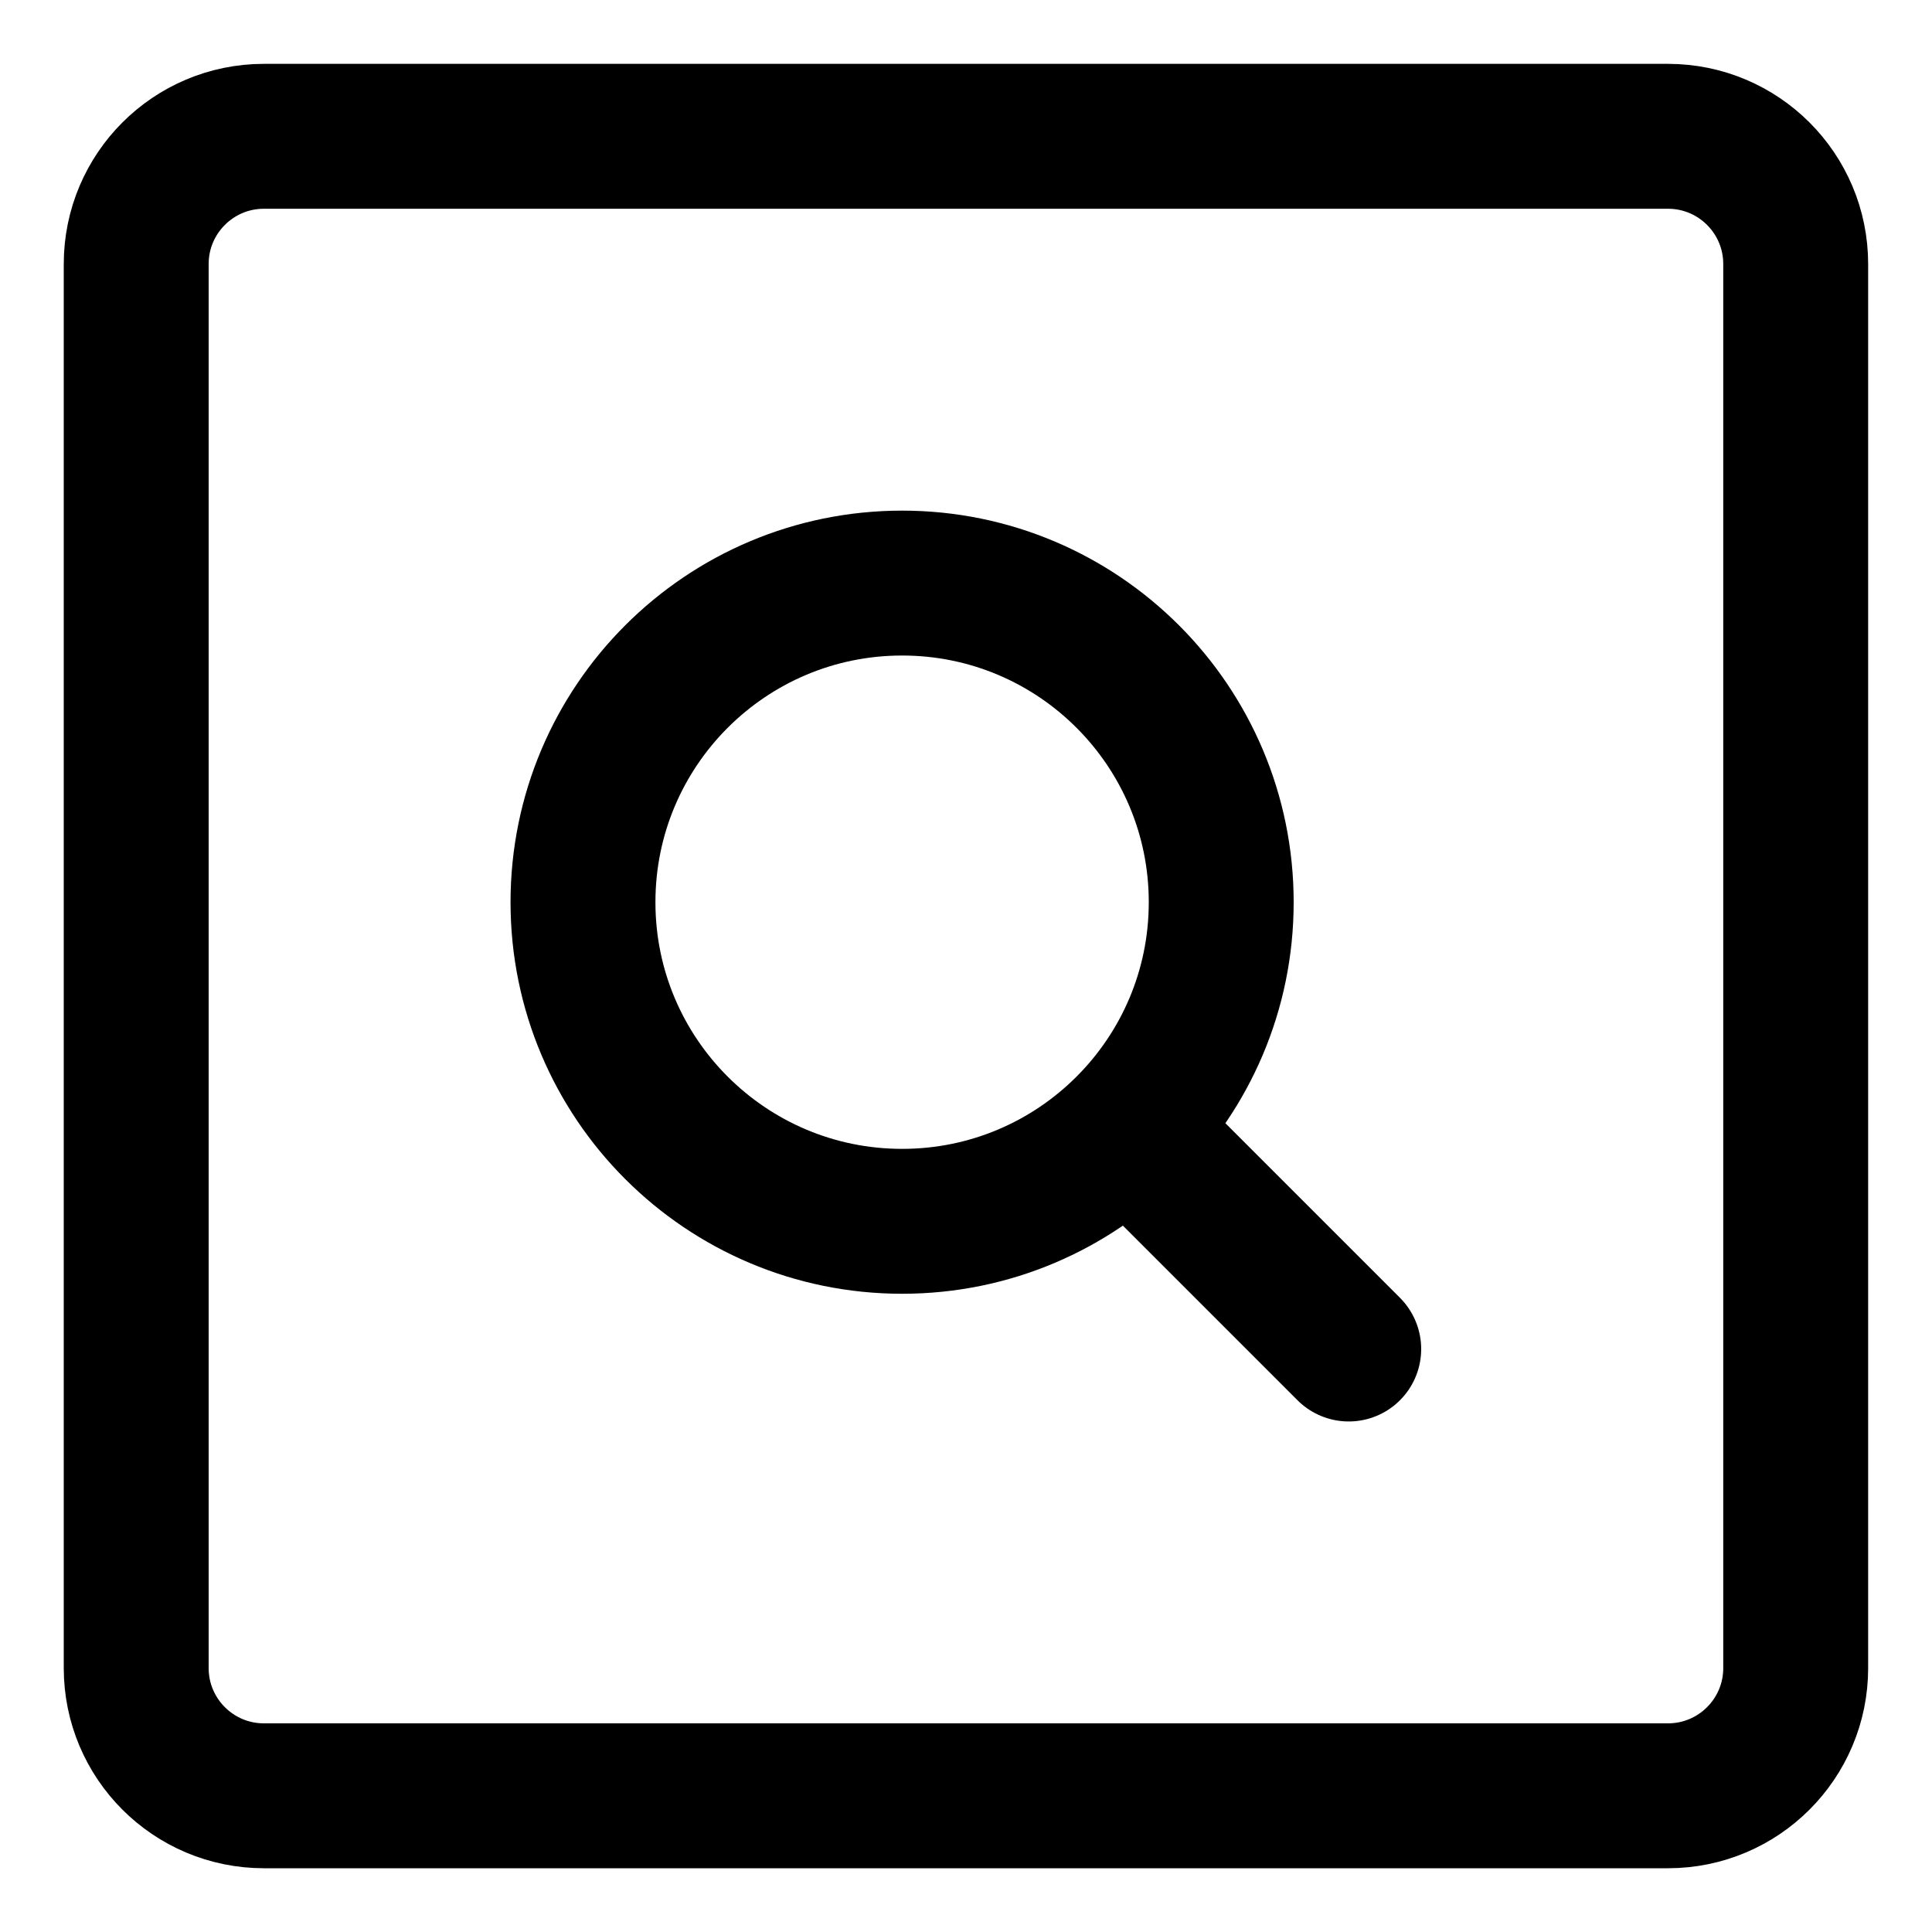 <svg width="20" height="20" viewBox="0 0 20 20" fill="none" xmlns="http://www.w3.org/2000/svg">
<g id="magnifying-glass-square-13" clip-path="url(#clip0_47_146909)">
<g id="magnifying-glass-square--glass-search-square-magnifying">
<path id="Vector" d="M9.339 12.643C11.163 12.643 12.642 11.164 12.642 9.34C12.642 7.515 11.163 6.036 9.339 6.036C7.514 6.036 6.035 7.515 6.035 9.34C6.035 11.164 7.514 12.643 9.339 12.643Z" stroke="black" stroke-width="1.5" stroke-linecap="round" stroke-linejoin="round"/>
<path id="Vector_2" d="M13.962 13.965L11.676 11.679" stroke="black" stroke-width="1.5" stroke-linecap="round" stroke-linejoin="round"/>
<path id="Vector_3" d="M17.267 1.411H2.732C2.002 1.411 1.41 2.003 1.41 2.733V17.268C1.41 17.998 2.002 18.59 2.732 18.59H17.267C17.997 18.59 18.589 17.998 18.589 17.268V2.733C18.589 2.003 17.997 1.411 17.267 1.411Z" stroke="black" stroke-width="1.5" stroke-linecap="round" stroke-linejoin="round"/>
</g>
</g>
<defs>
<clipPath id="clip0_47_146909">
<rect width="20" height="20" fill="white"/>
</clipPath>
</defs>
</svg>
